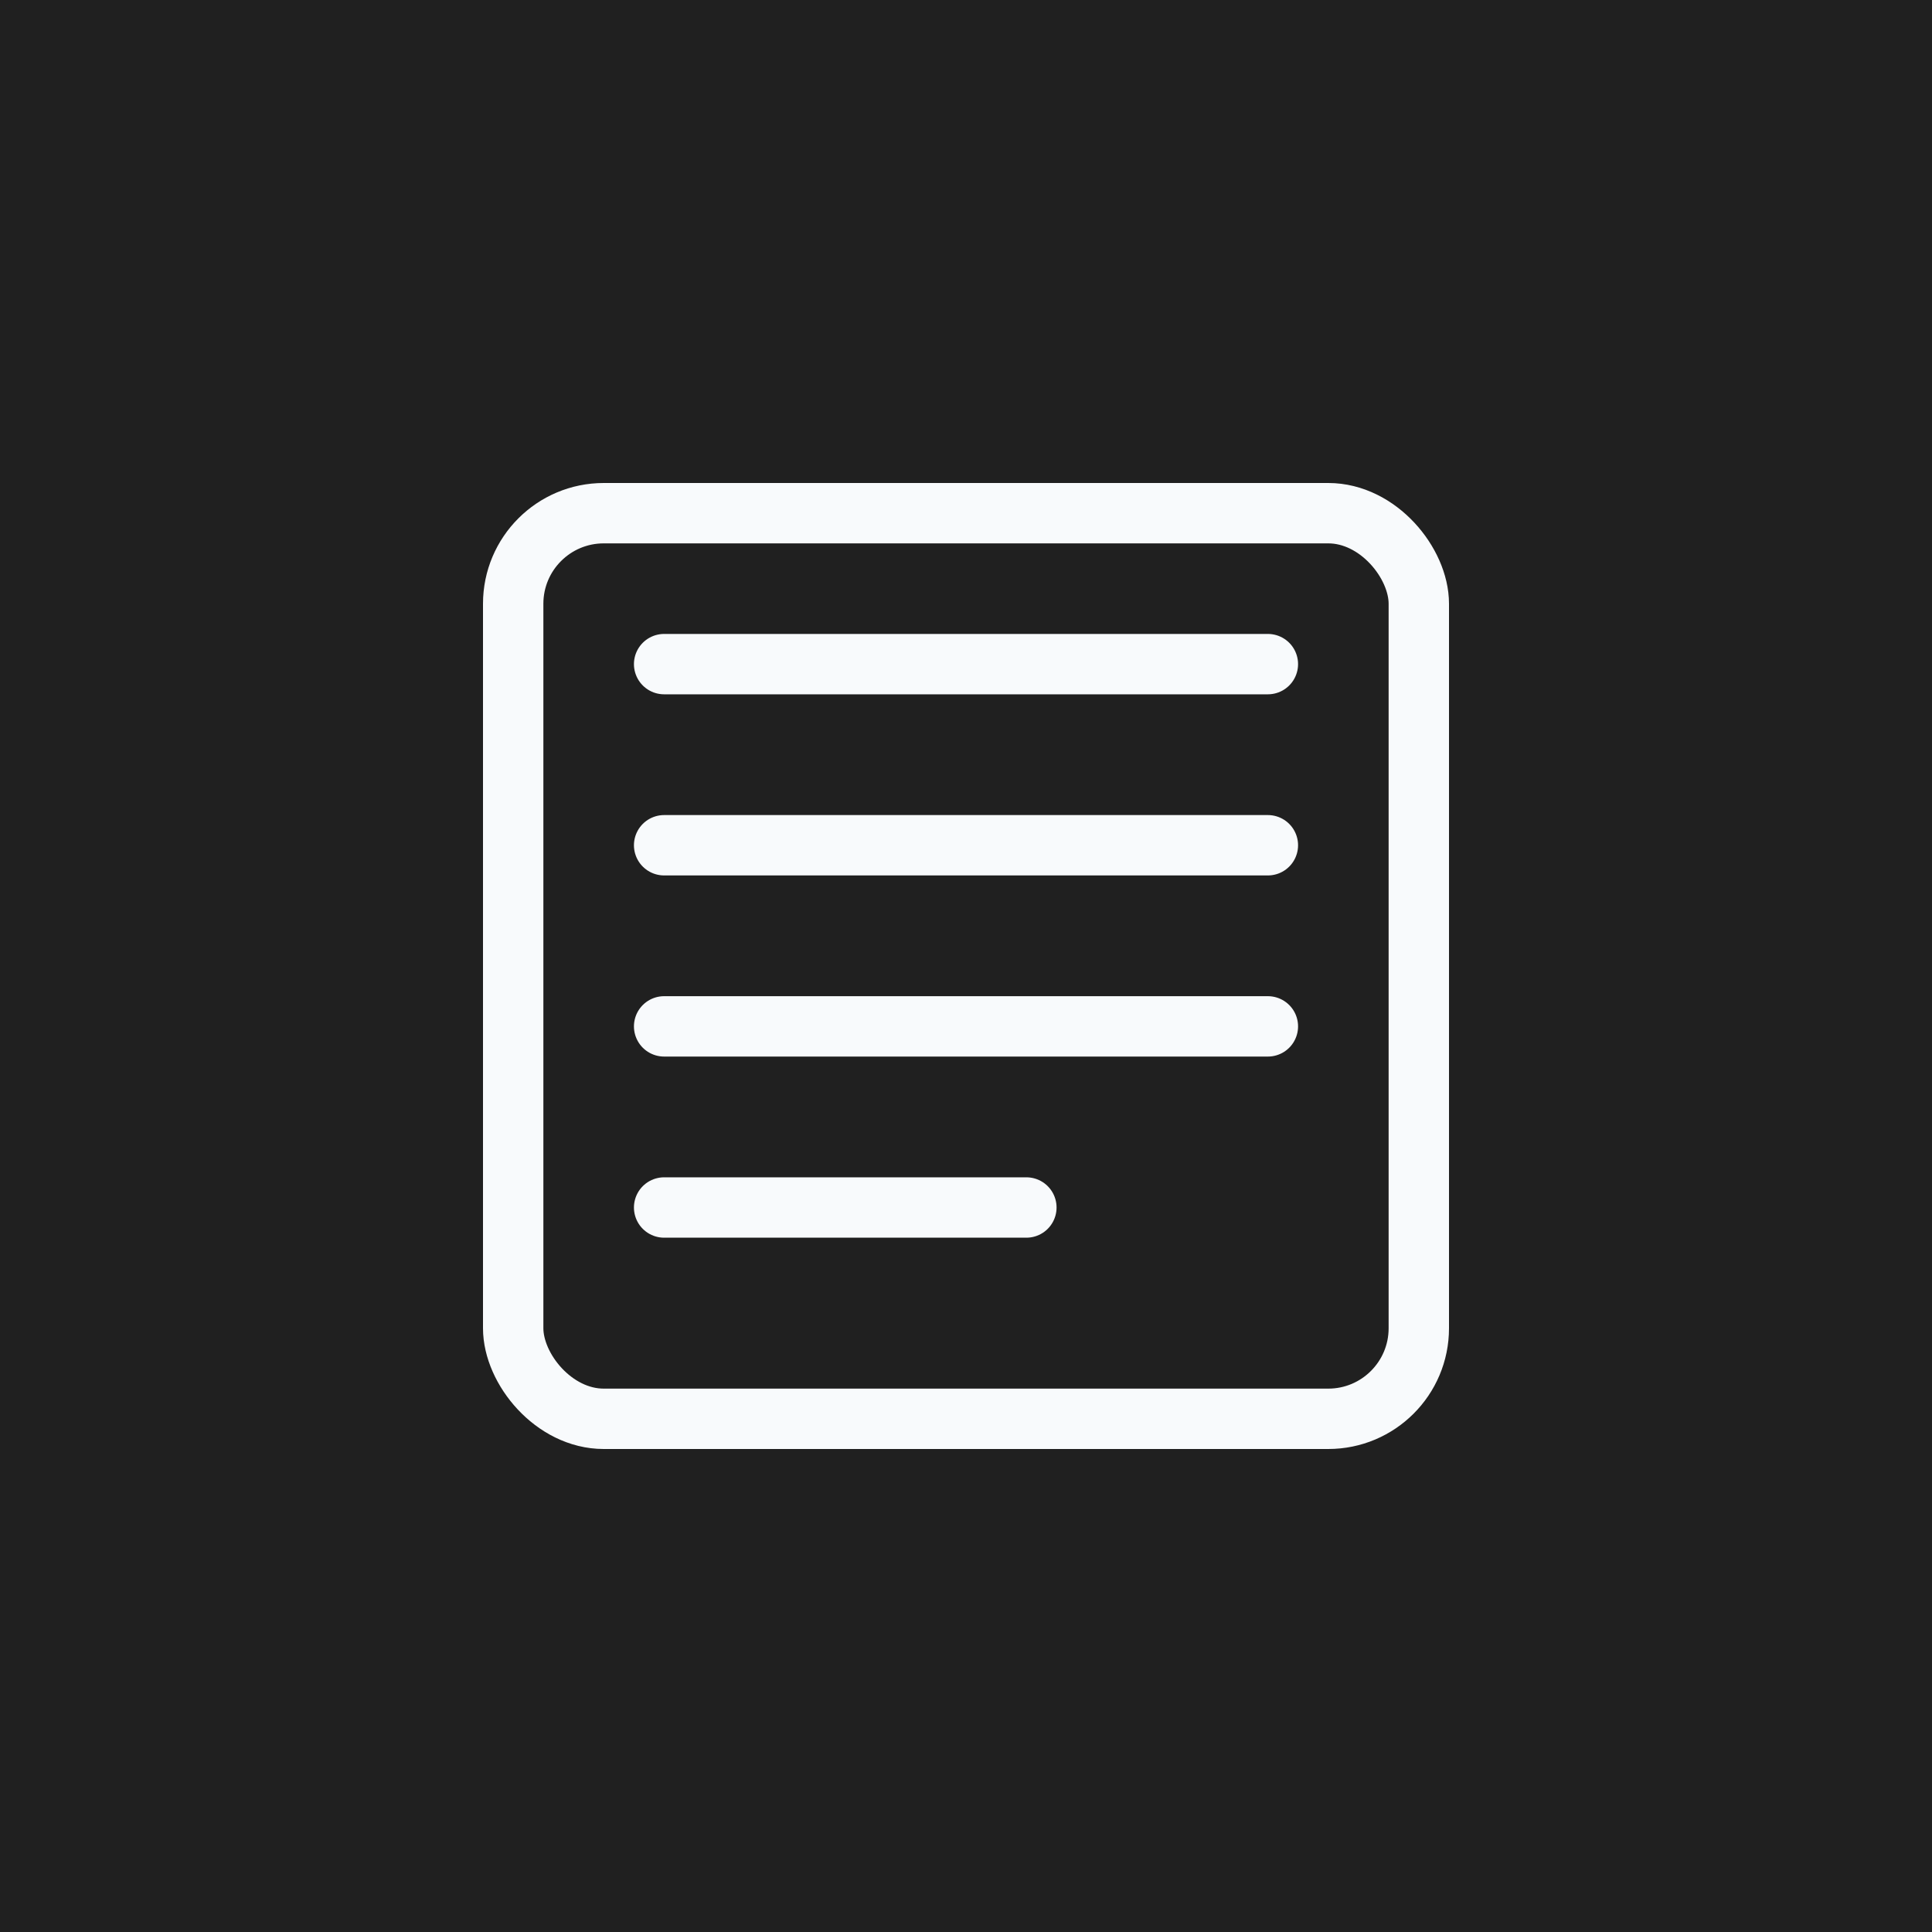 <?xml version="1.0" encoding="UTF-8"?>
<svg width="1024px" height="1024px" viewBox="0 0 1024 1024" version="1.1" xmlns="http://www.w3.org/2000/svg">
    <g id="splash" fill="none" fill-rule="evenodd">
        <rect id="background" fill="#202020" x="0" y="0" width="1024" height="1024"/>
        <g id="logo" transform="translate(256, 256)">
            <rect id="notebook" stroke="#F8FAFC" stroke-width="32" x="16" y="16" width="480" height="480" rx="48"/>
            <path d="M96,96 L416,96" stroke="#F8FAFC" stroke-width="32" stroke-linecap="round"/>
            <path d="M96,192 L416,192" stroke="#F8FAFC" stroke-width="32" stroke-linecap="round"/>
            <path d="M96,288 L416,288" stroke="#F8FAFC" stroke-width="32" stroke-linecap="round"/>
            <path d="M96,384 L288,384" stroke="#F8FAFC" stroke-width="32" stroke-linecap="round"/>
        </g>
    </g>
</svg>
